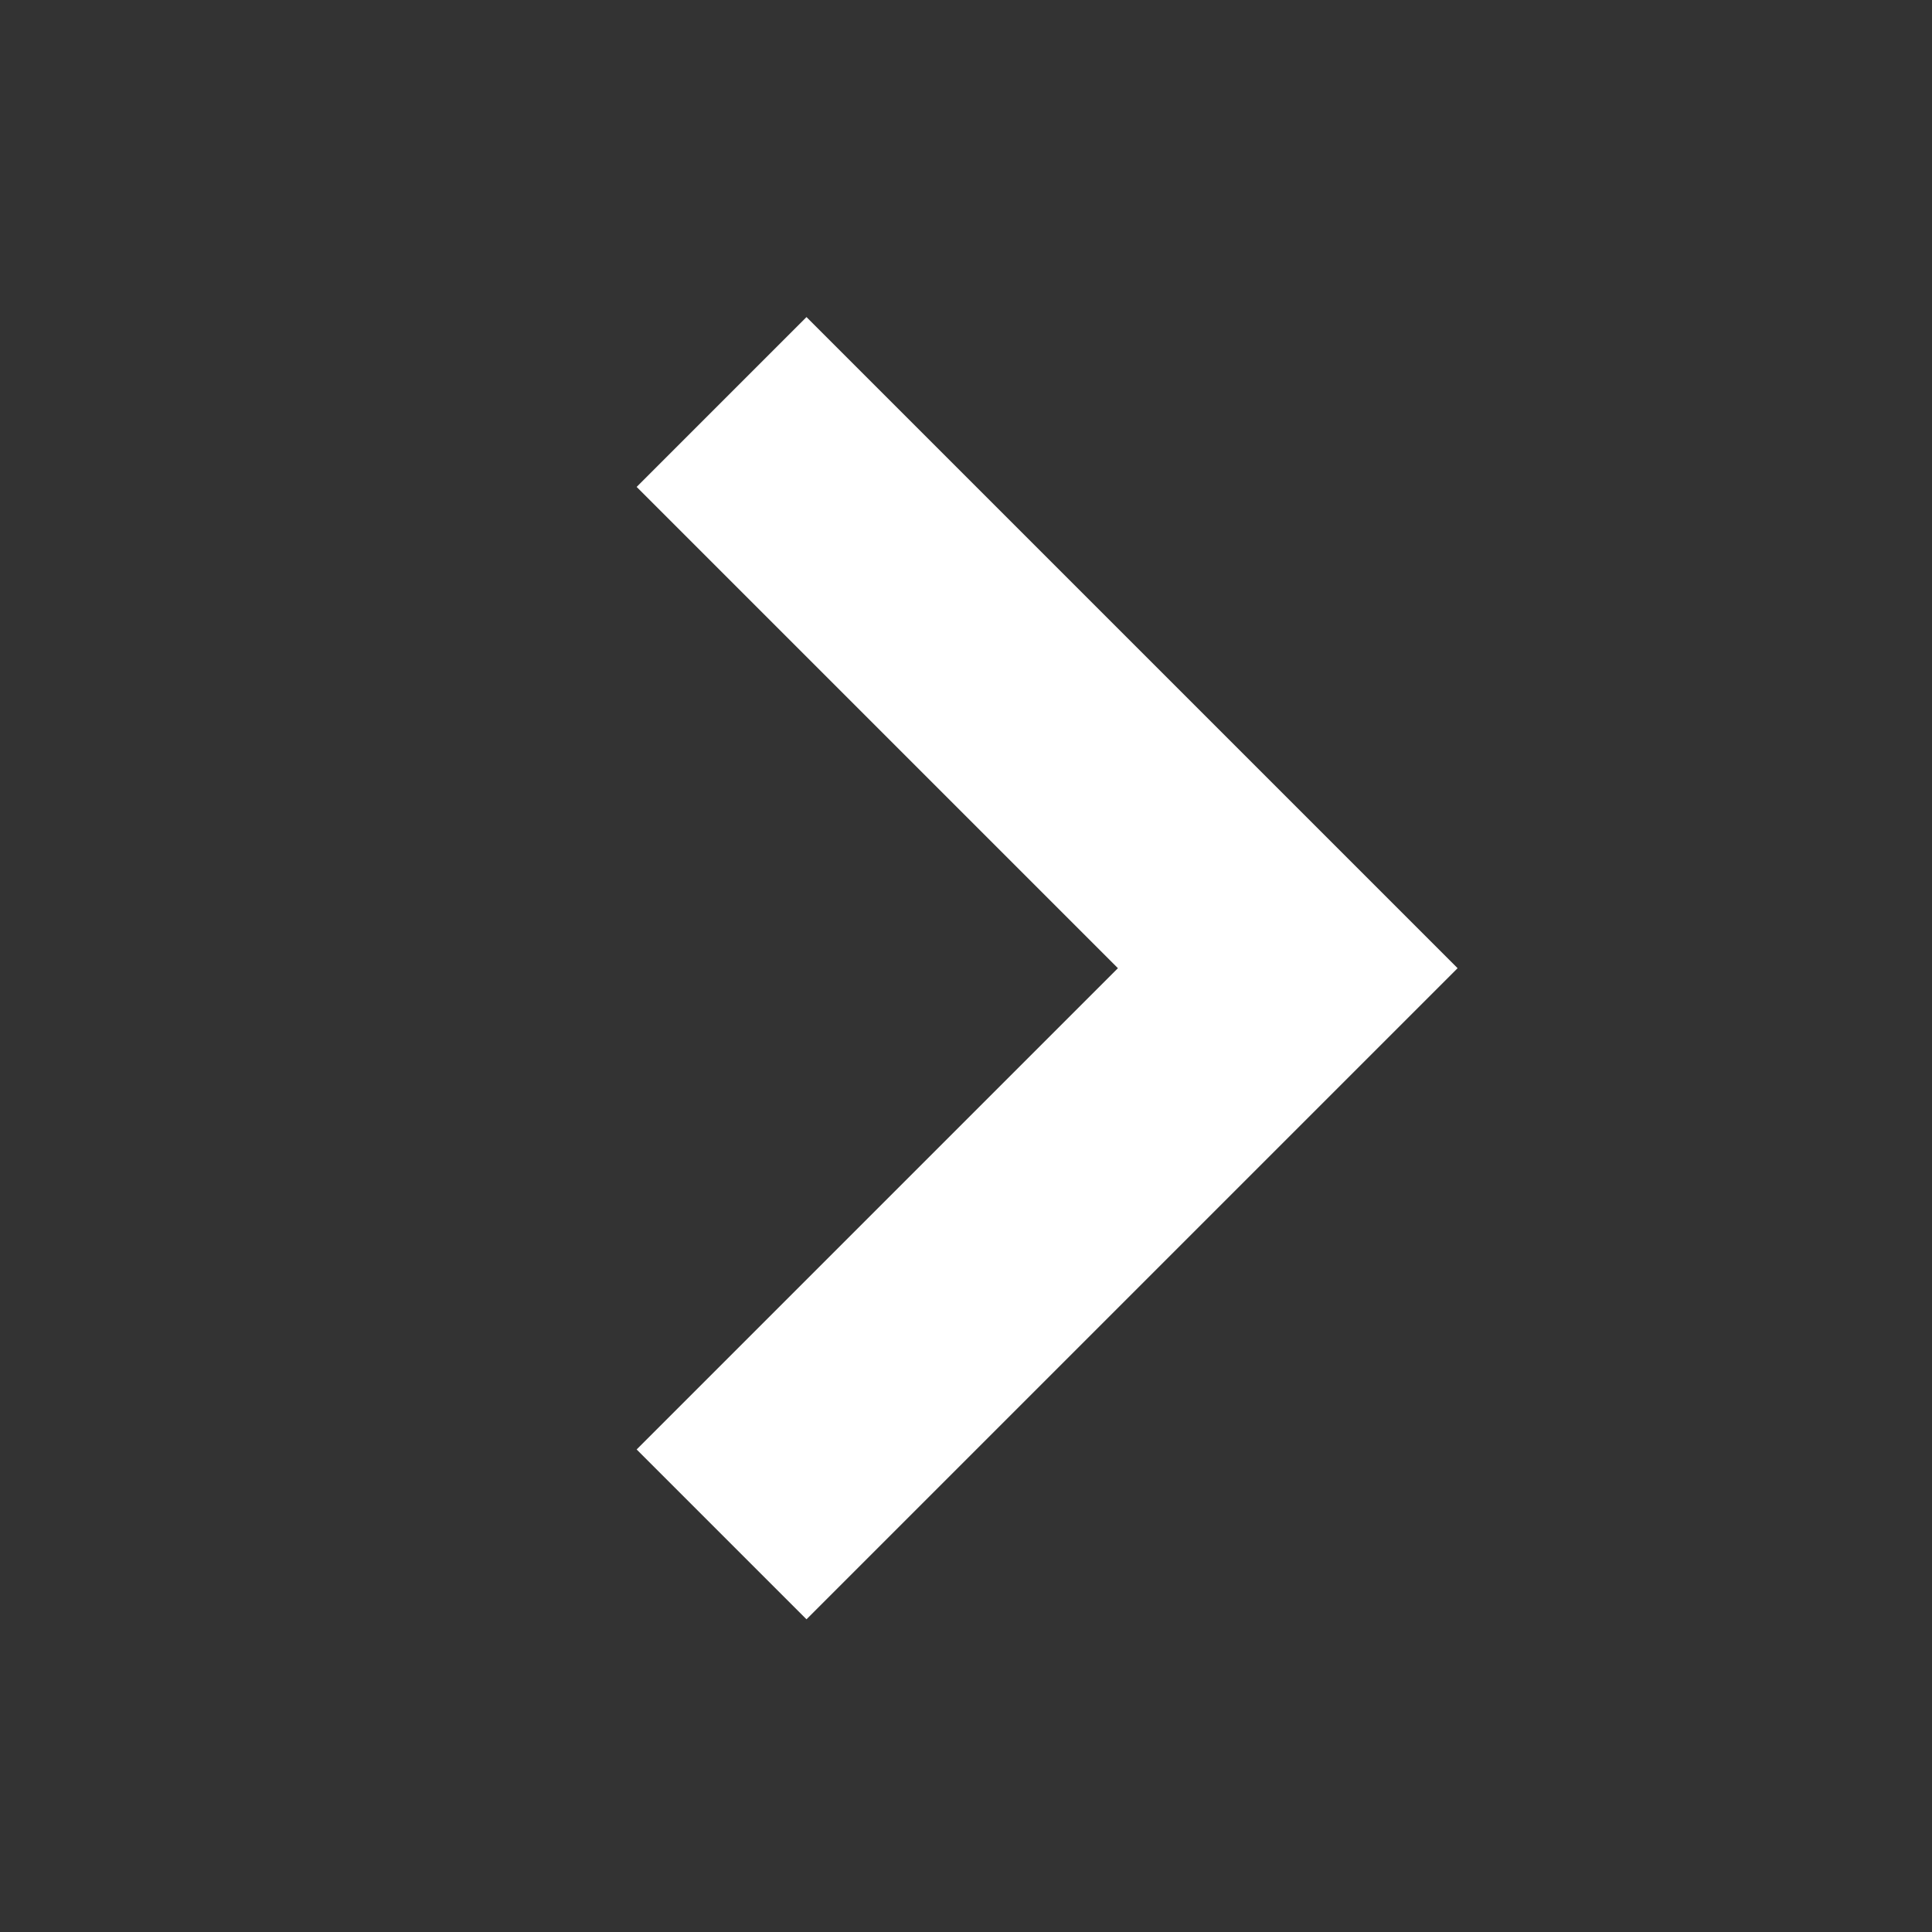 <?xml version="1.0" encoding="utf-8"?>
<svg version="1.1" x="0px" y="0px" width="30px" height="30px" viewBox="0 0 400 400" xmlns="http://www.w3.org/2000/svg" xmlns:xlink="http://www.w3.org/1999/xlink" xml:space="preserve">
	<rect x="0" y="0" width="400" height="400" fill="#333333" stroke="none"/>
	<polygon fill="#FFF" points="301.755,200.427 166.974,65.646 131.81,100.811 231.451,200.453 131.809,300.096 166.973,335.259 301.755,200.478 301.729,200.453 " ></polygon>
</svg>